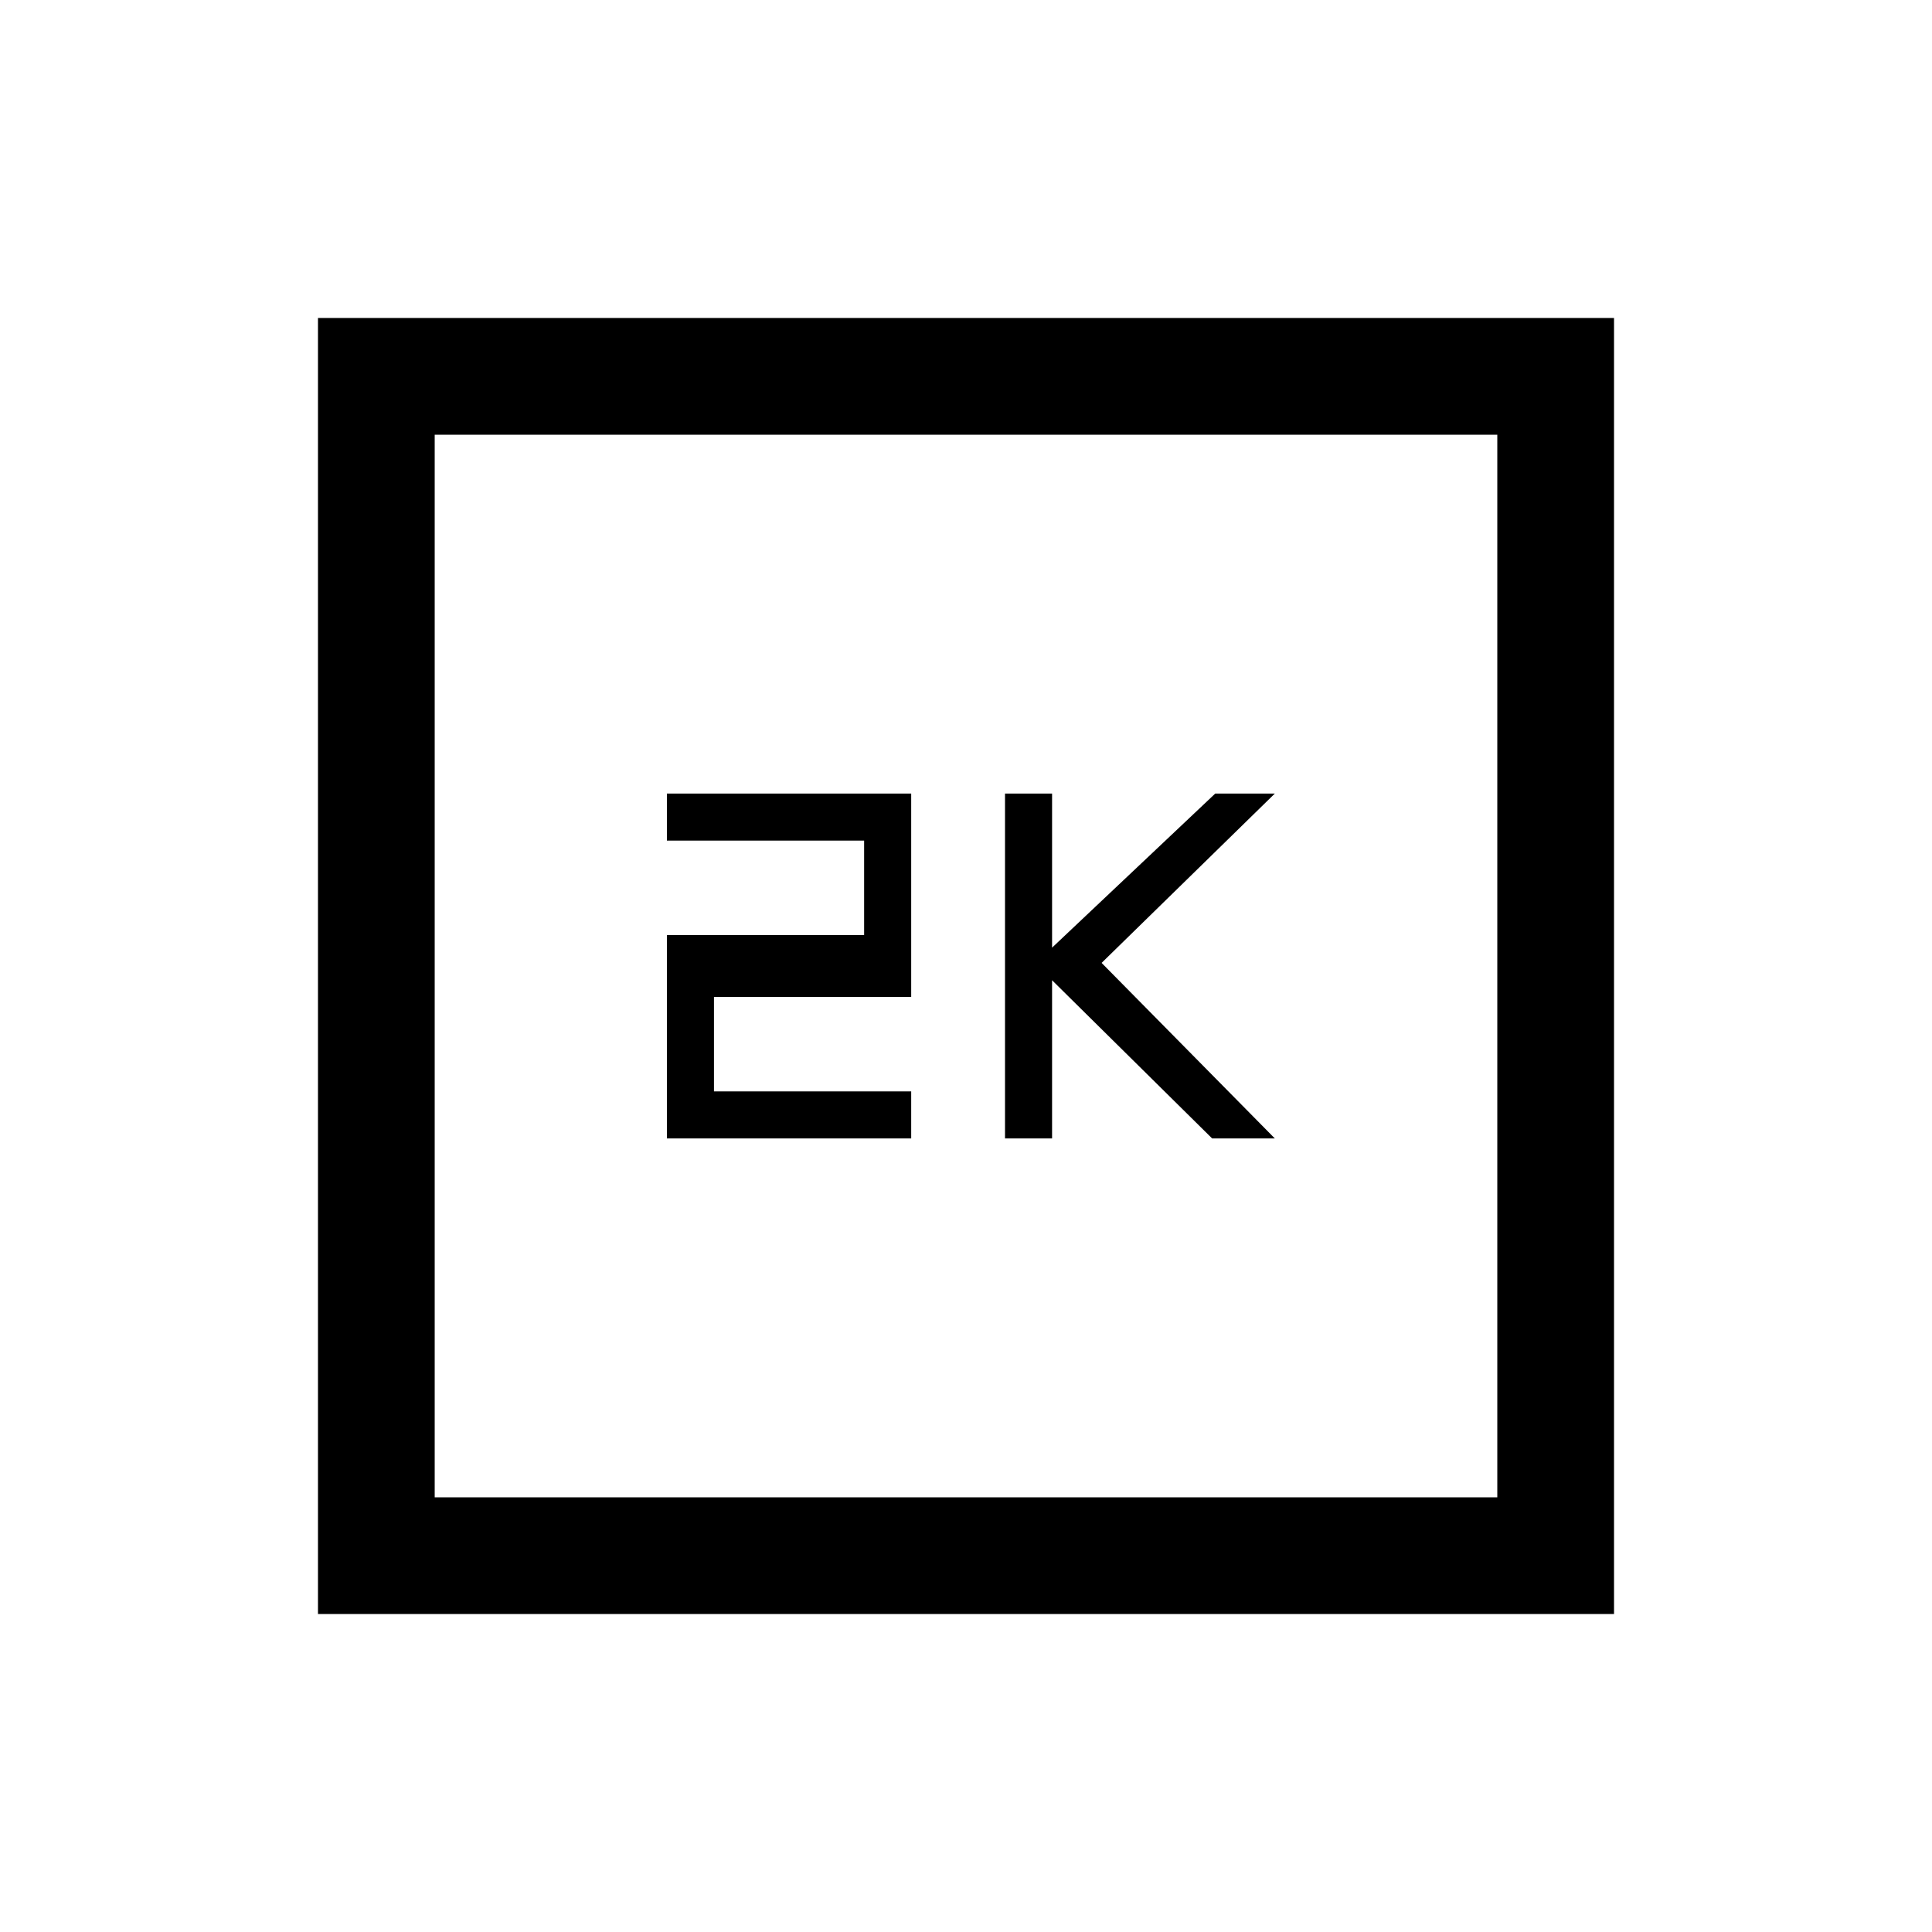 <svg xmlns="http://www.w3.org/2000/svg" height="20" viewBox="0 -960 960 960" width="20"><path d="M499.38-394.31h23.39v-78.61l79.54 78.61h31.15l-86.08-87.23 86.08-84.15h-29.61l-81.08 76.57v-76.57h-23.39v171.38Zm-168 0h121.39v-23.38h-98v-46.93h98v-101.07H331.38v23.38h98v46.93h-98v101.07ZM158-158v-644h644v644H158Zm58-58h528v-528H216v528Zm0 0v-528 528Z"/></svg>